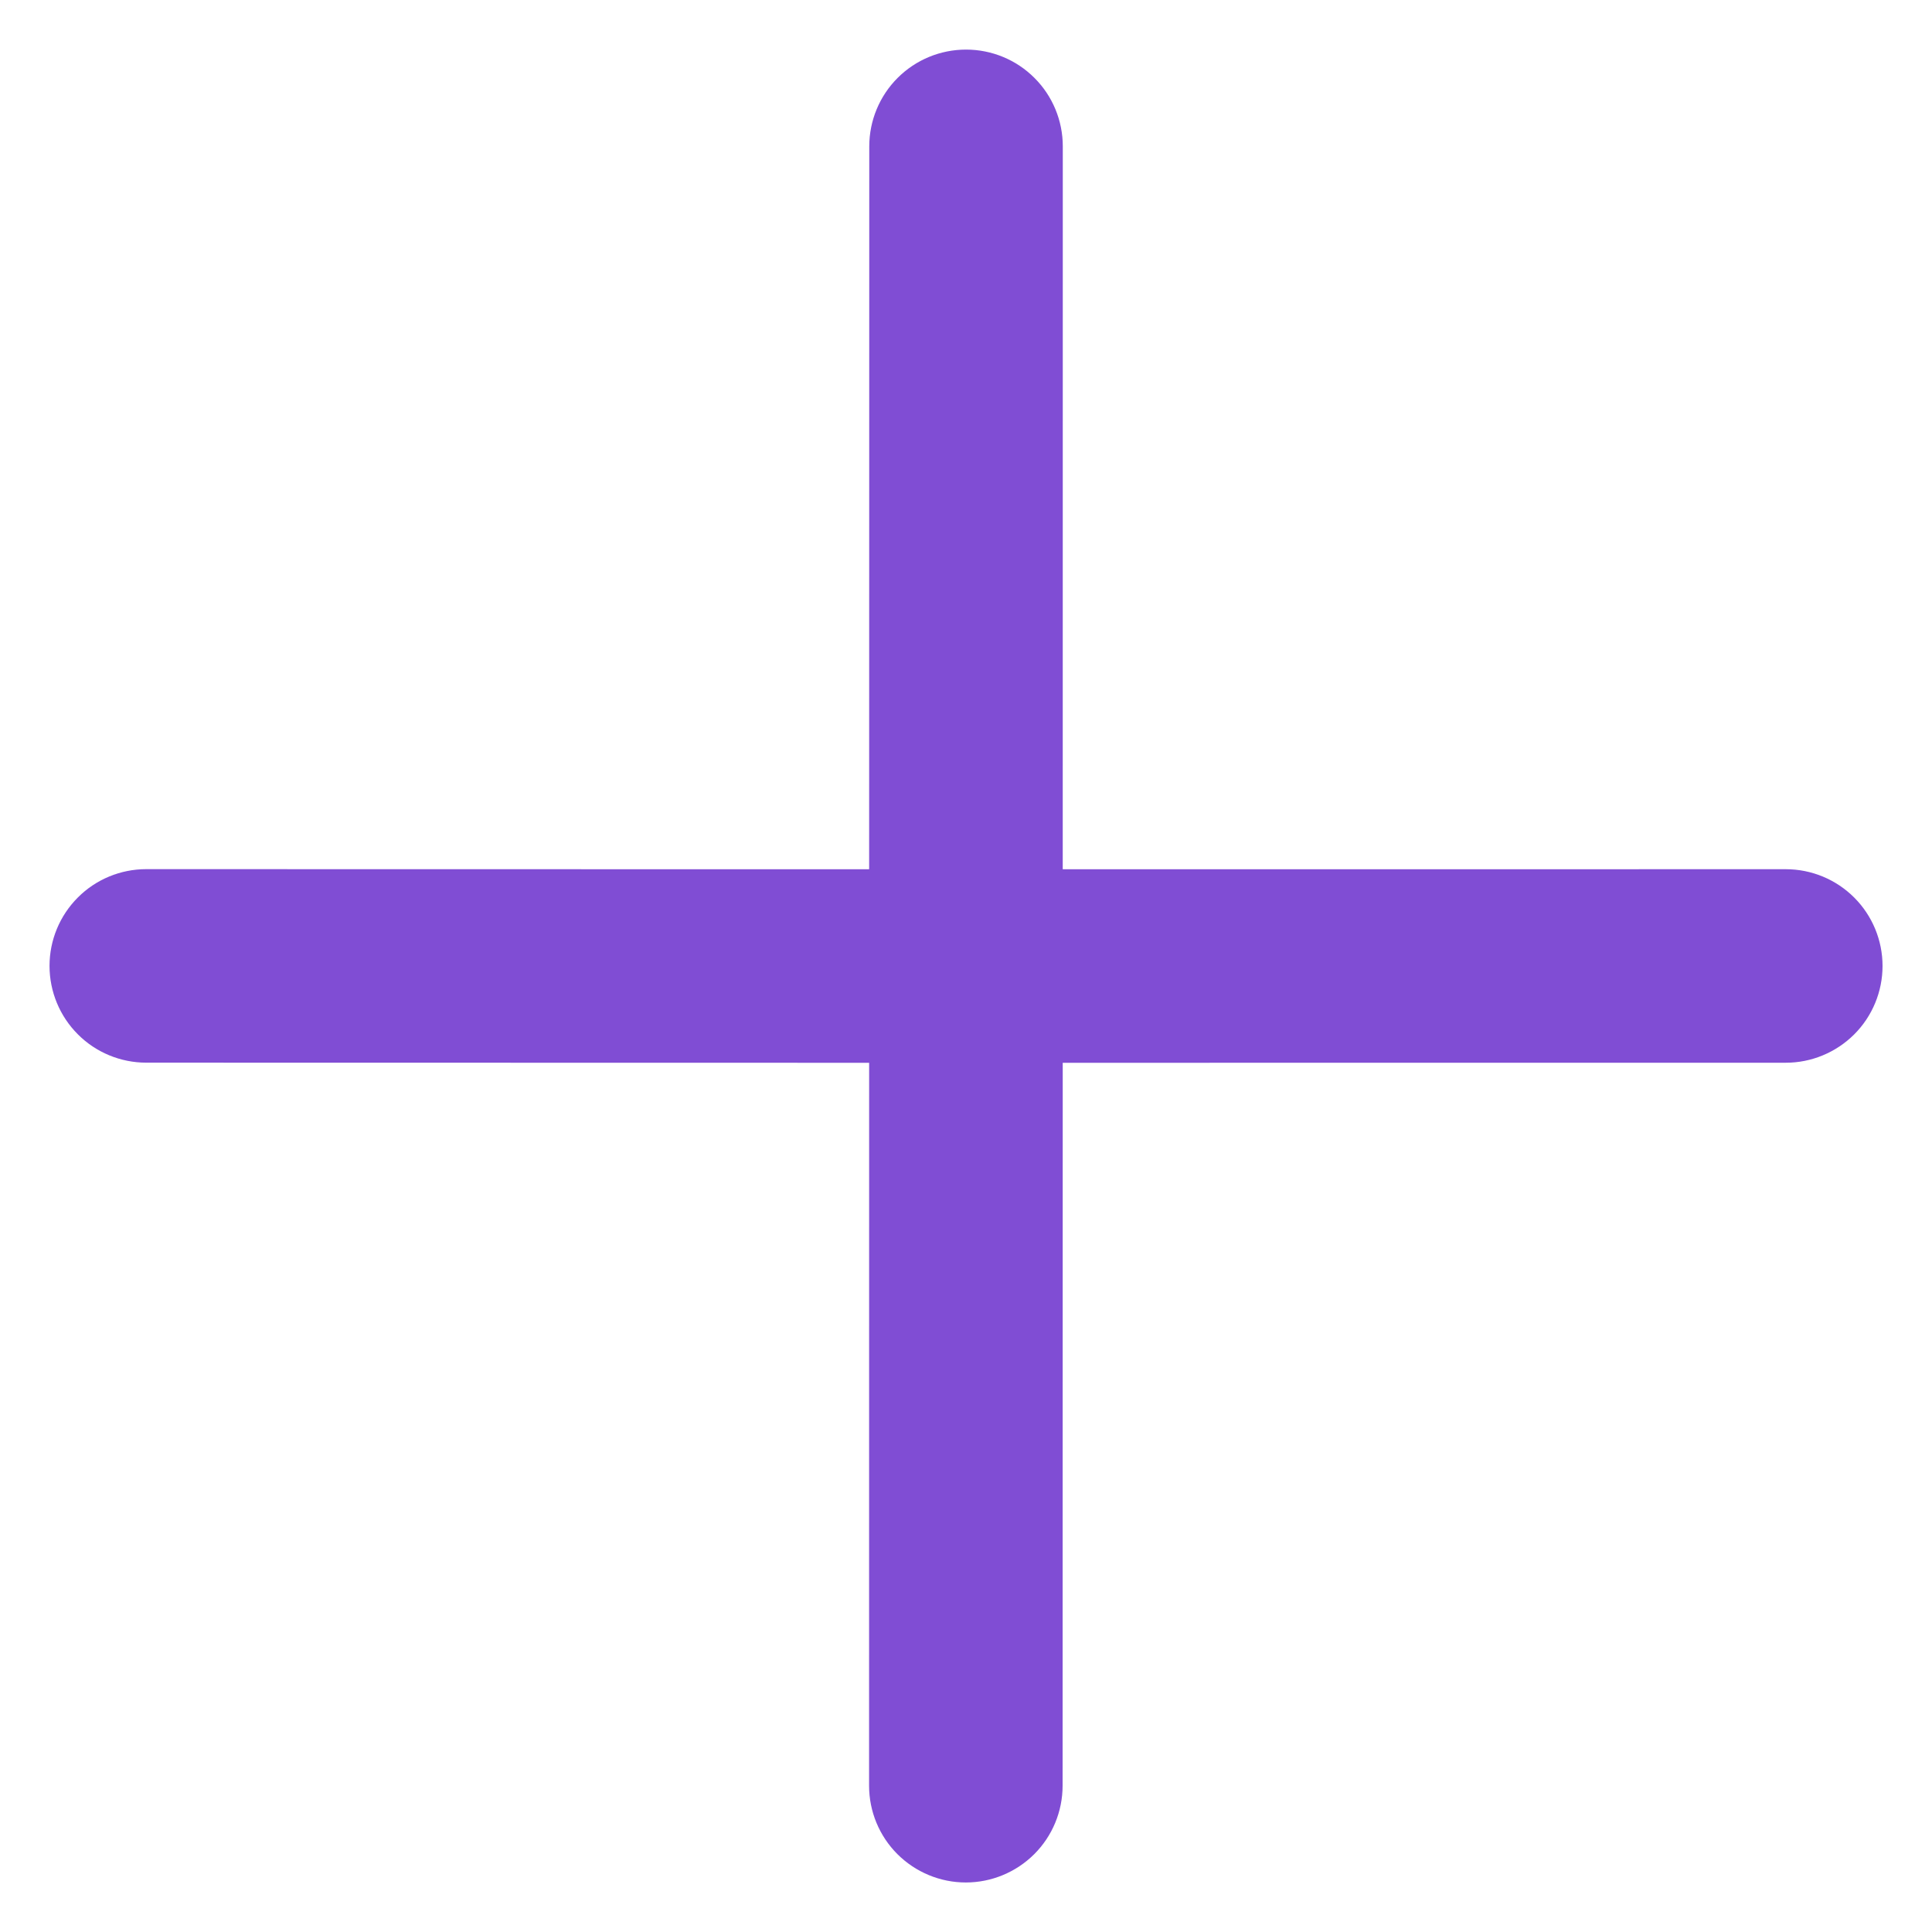 <svg width="30" height="30" viewBox="0 0 30 30" fill="none" xmlns="http://www.w3.org/2000/svg">
<path d="M16.5 27.728C16.5 28.127 16.342 28.509 16.06 28.791C15.778 29.072 15.396 29.231 14.997 29.231C14.599 29.231 14.217 29.072 13.935 28.791C13.653 28.509 13.495 28.127 13.495 27.728L13.496 16.503L2.271 16.501C1.873 16.501 1.49 16.343 1.209 16.061C0.927 15.779 0.769 15.397 0.769 14.998C0.769 14.6 0.927 14.218 1.209 13.936C1.49 13.654 1.873 13.496 2.271 13.496L13.496 13.498L13.498 2.272C13.498 1.874 13.657 1.491 13.938 1.21C14.22 0.928 14.602 0.77 15.001 0.77C15.399 0.77 15.782 0.928 16.063 1.21C16.345 1.491 16.503 1.874 16.503 2.272L16.502 13.498L27.73 13.497C28.128 13.497 28.51 13.655 28.792 13.937C29.074 14.219 29.232 14.601 29.232 14.999C29.232 15.398 29.074 15.78 28.792 16.062C28.51 16.343 28.128 16.502 27.73 16.502L16.502 16.503L16.5 27.728Z" fill="#804DD4"/>
</svg>
